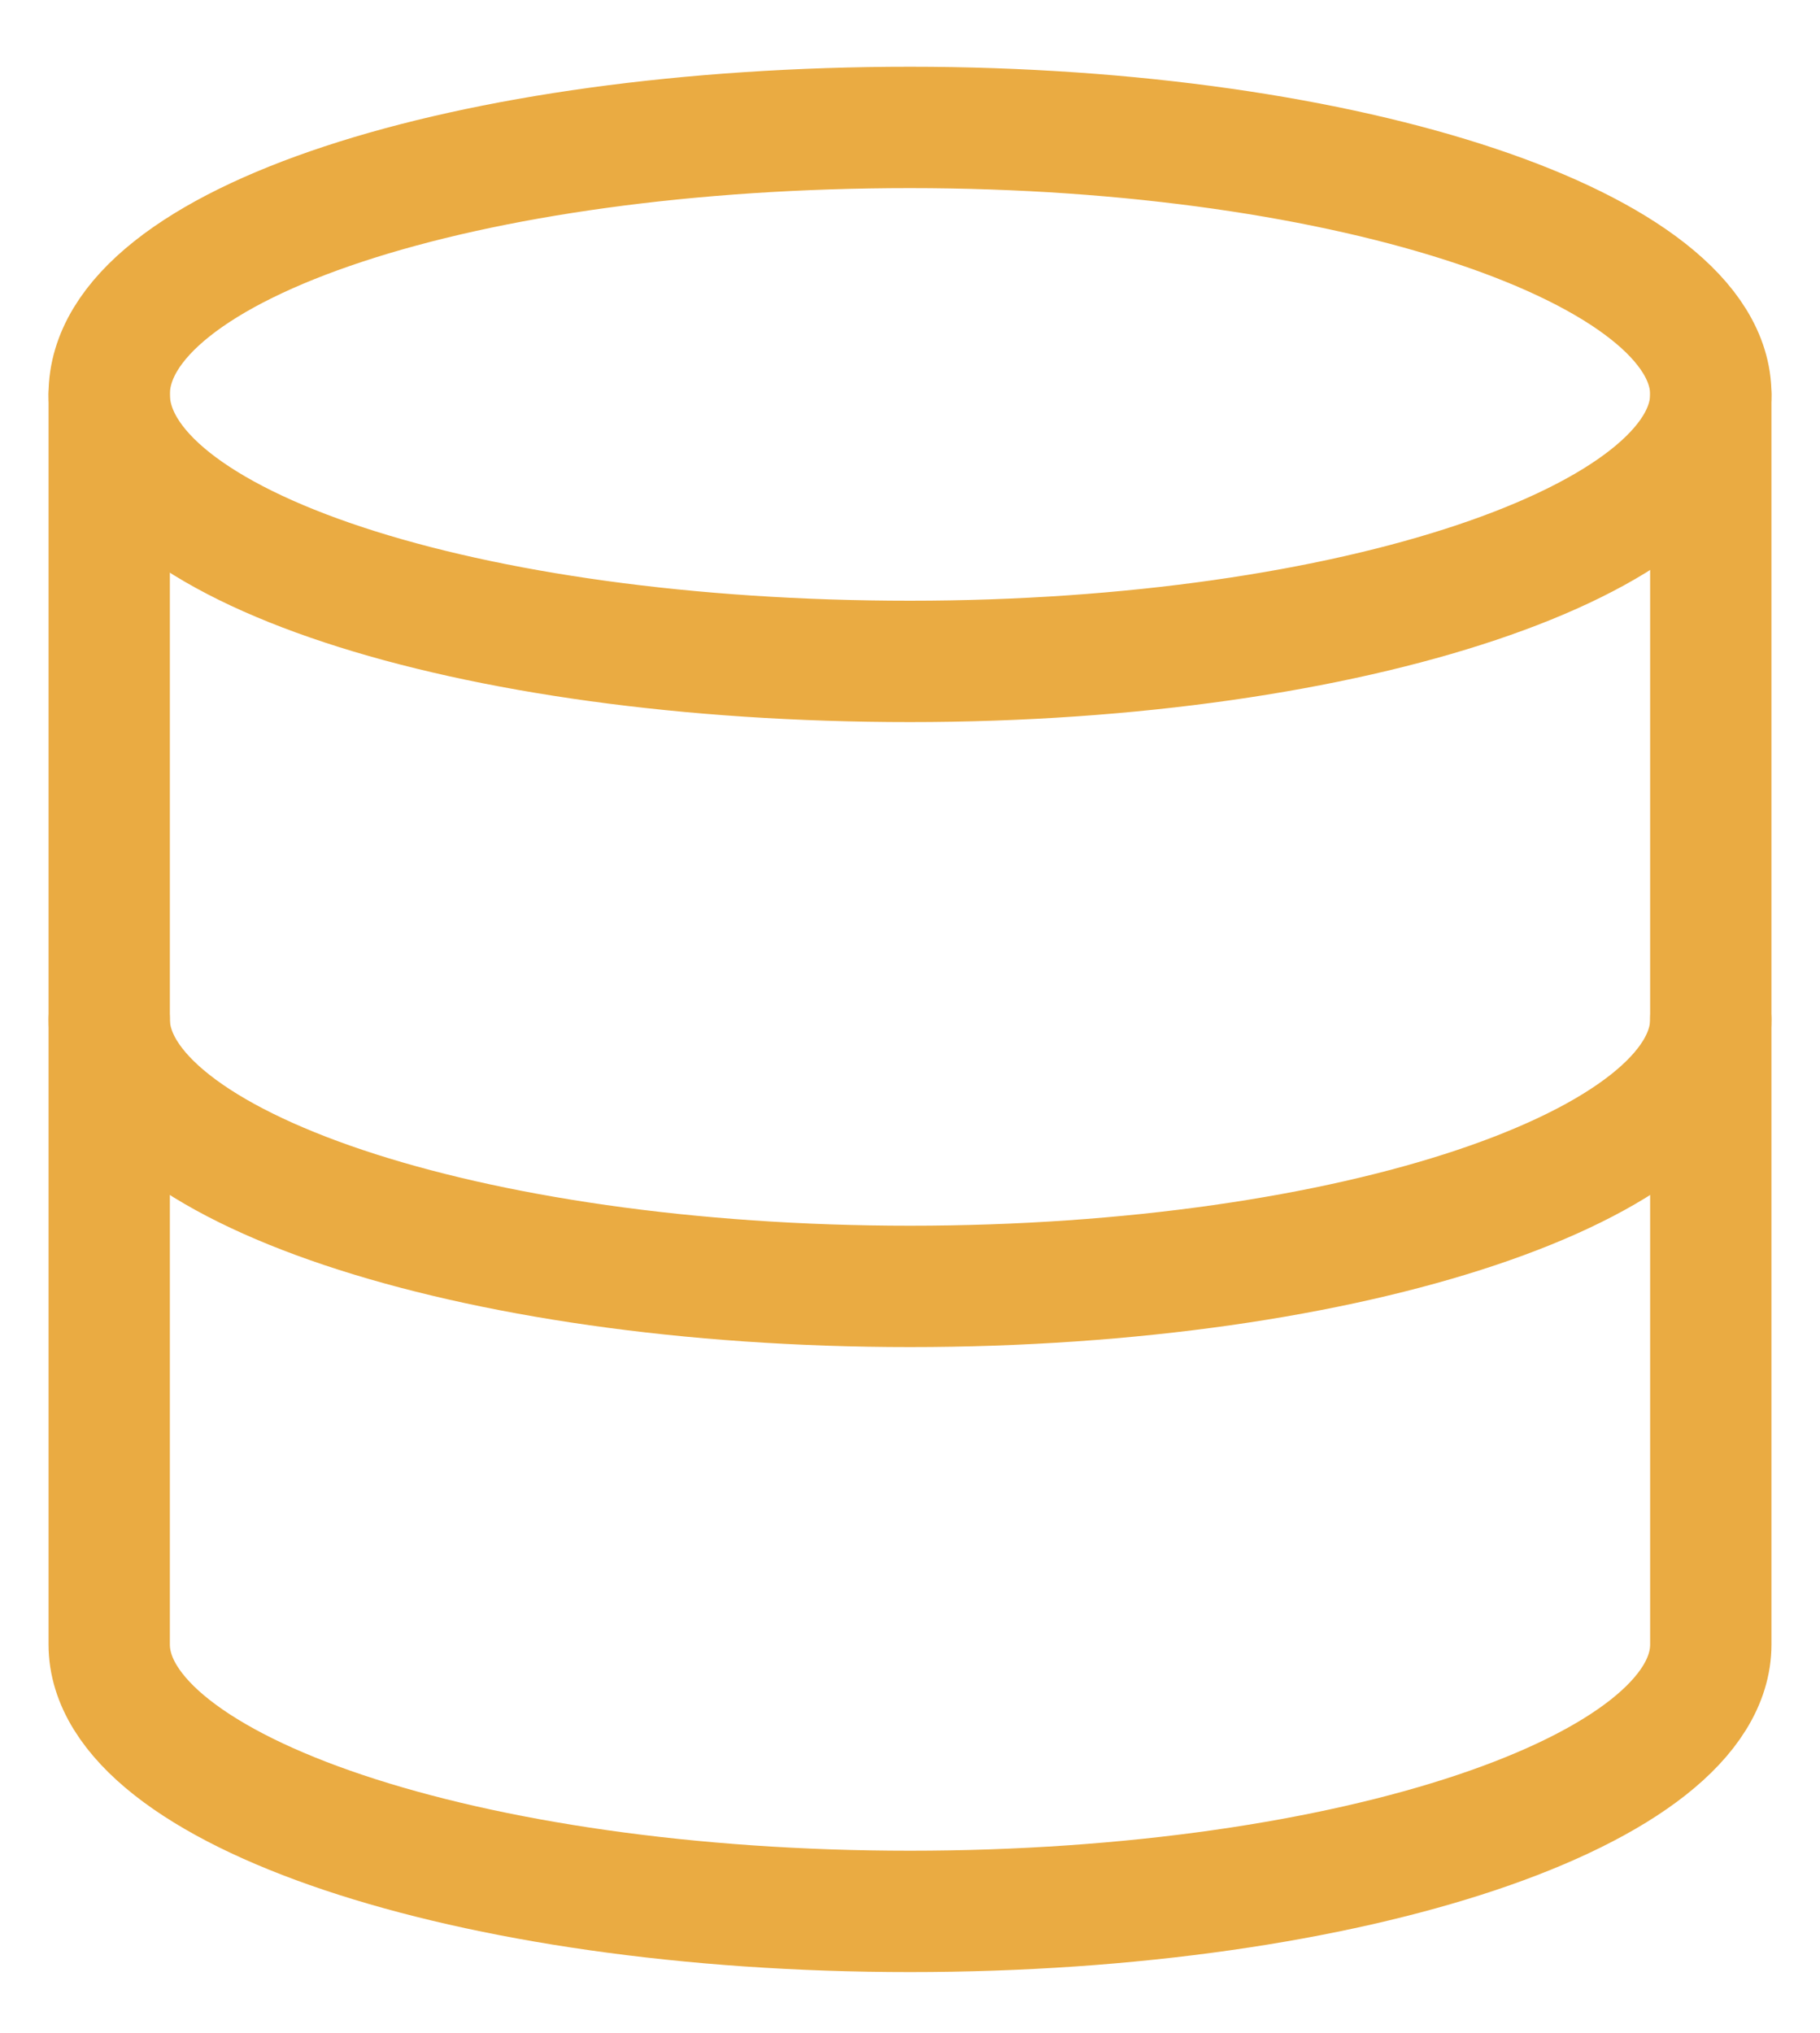 <?xml version="1.0" encoding="utf-8"?>
<!-- Generator: Adobe Illustrator 21.0.0, SVG Export Plug-In . SVG Version: 6.00 Build 0)  -->
<svg version="1.1" id="Layer_1" xmlns="http://www.w3.org/2000/svg" xmlns:xlink="http://www.w3.org/1999/xlink" x="0px" y="0px"
	 viewBox="0 0 30 33.5" style="enable-background:new 0 0 30 33.5;" xml:space="preserve">
<style type="text/css">
	.st0{fill:none;stroke:#EAAB42;stroke-width:2;stroke-linecap:round;}
</style>
<path id="Path_18" class="st0" d="M15,10.9c7.3,0,13.2-2,13.2-4.4S22.3,2.1,15,2.1S1.8,4,1.8,6.5S7.7,10.9,15,10.9z"/>
<path id="Path_19" class="st0" d="M28.2,16.8c0,2.4-5.9,4.4-13.2,4.4s-13.2-2-13.2-4.4"/>
<path id="Path_20" class="st0" d="M1.8,6.5v20.6c0,2.4,5.9,4.4,13.2,4.4s13.2-2,13.2-4.4V6.5"/>
</svg>
